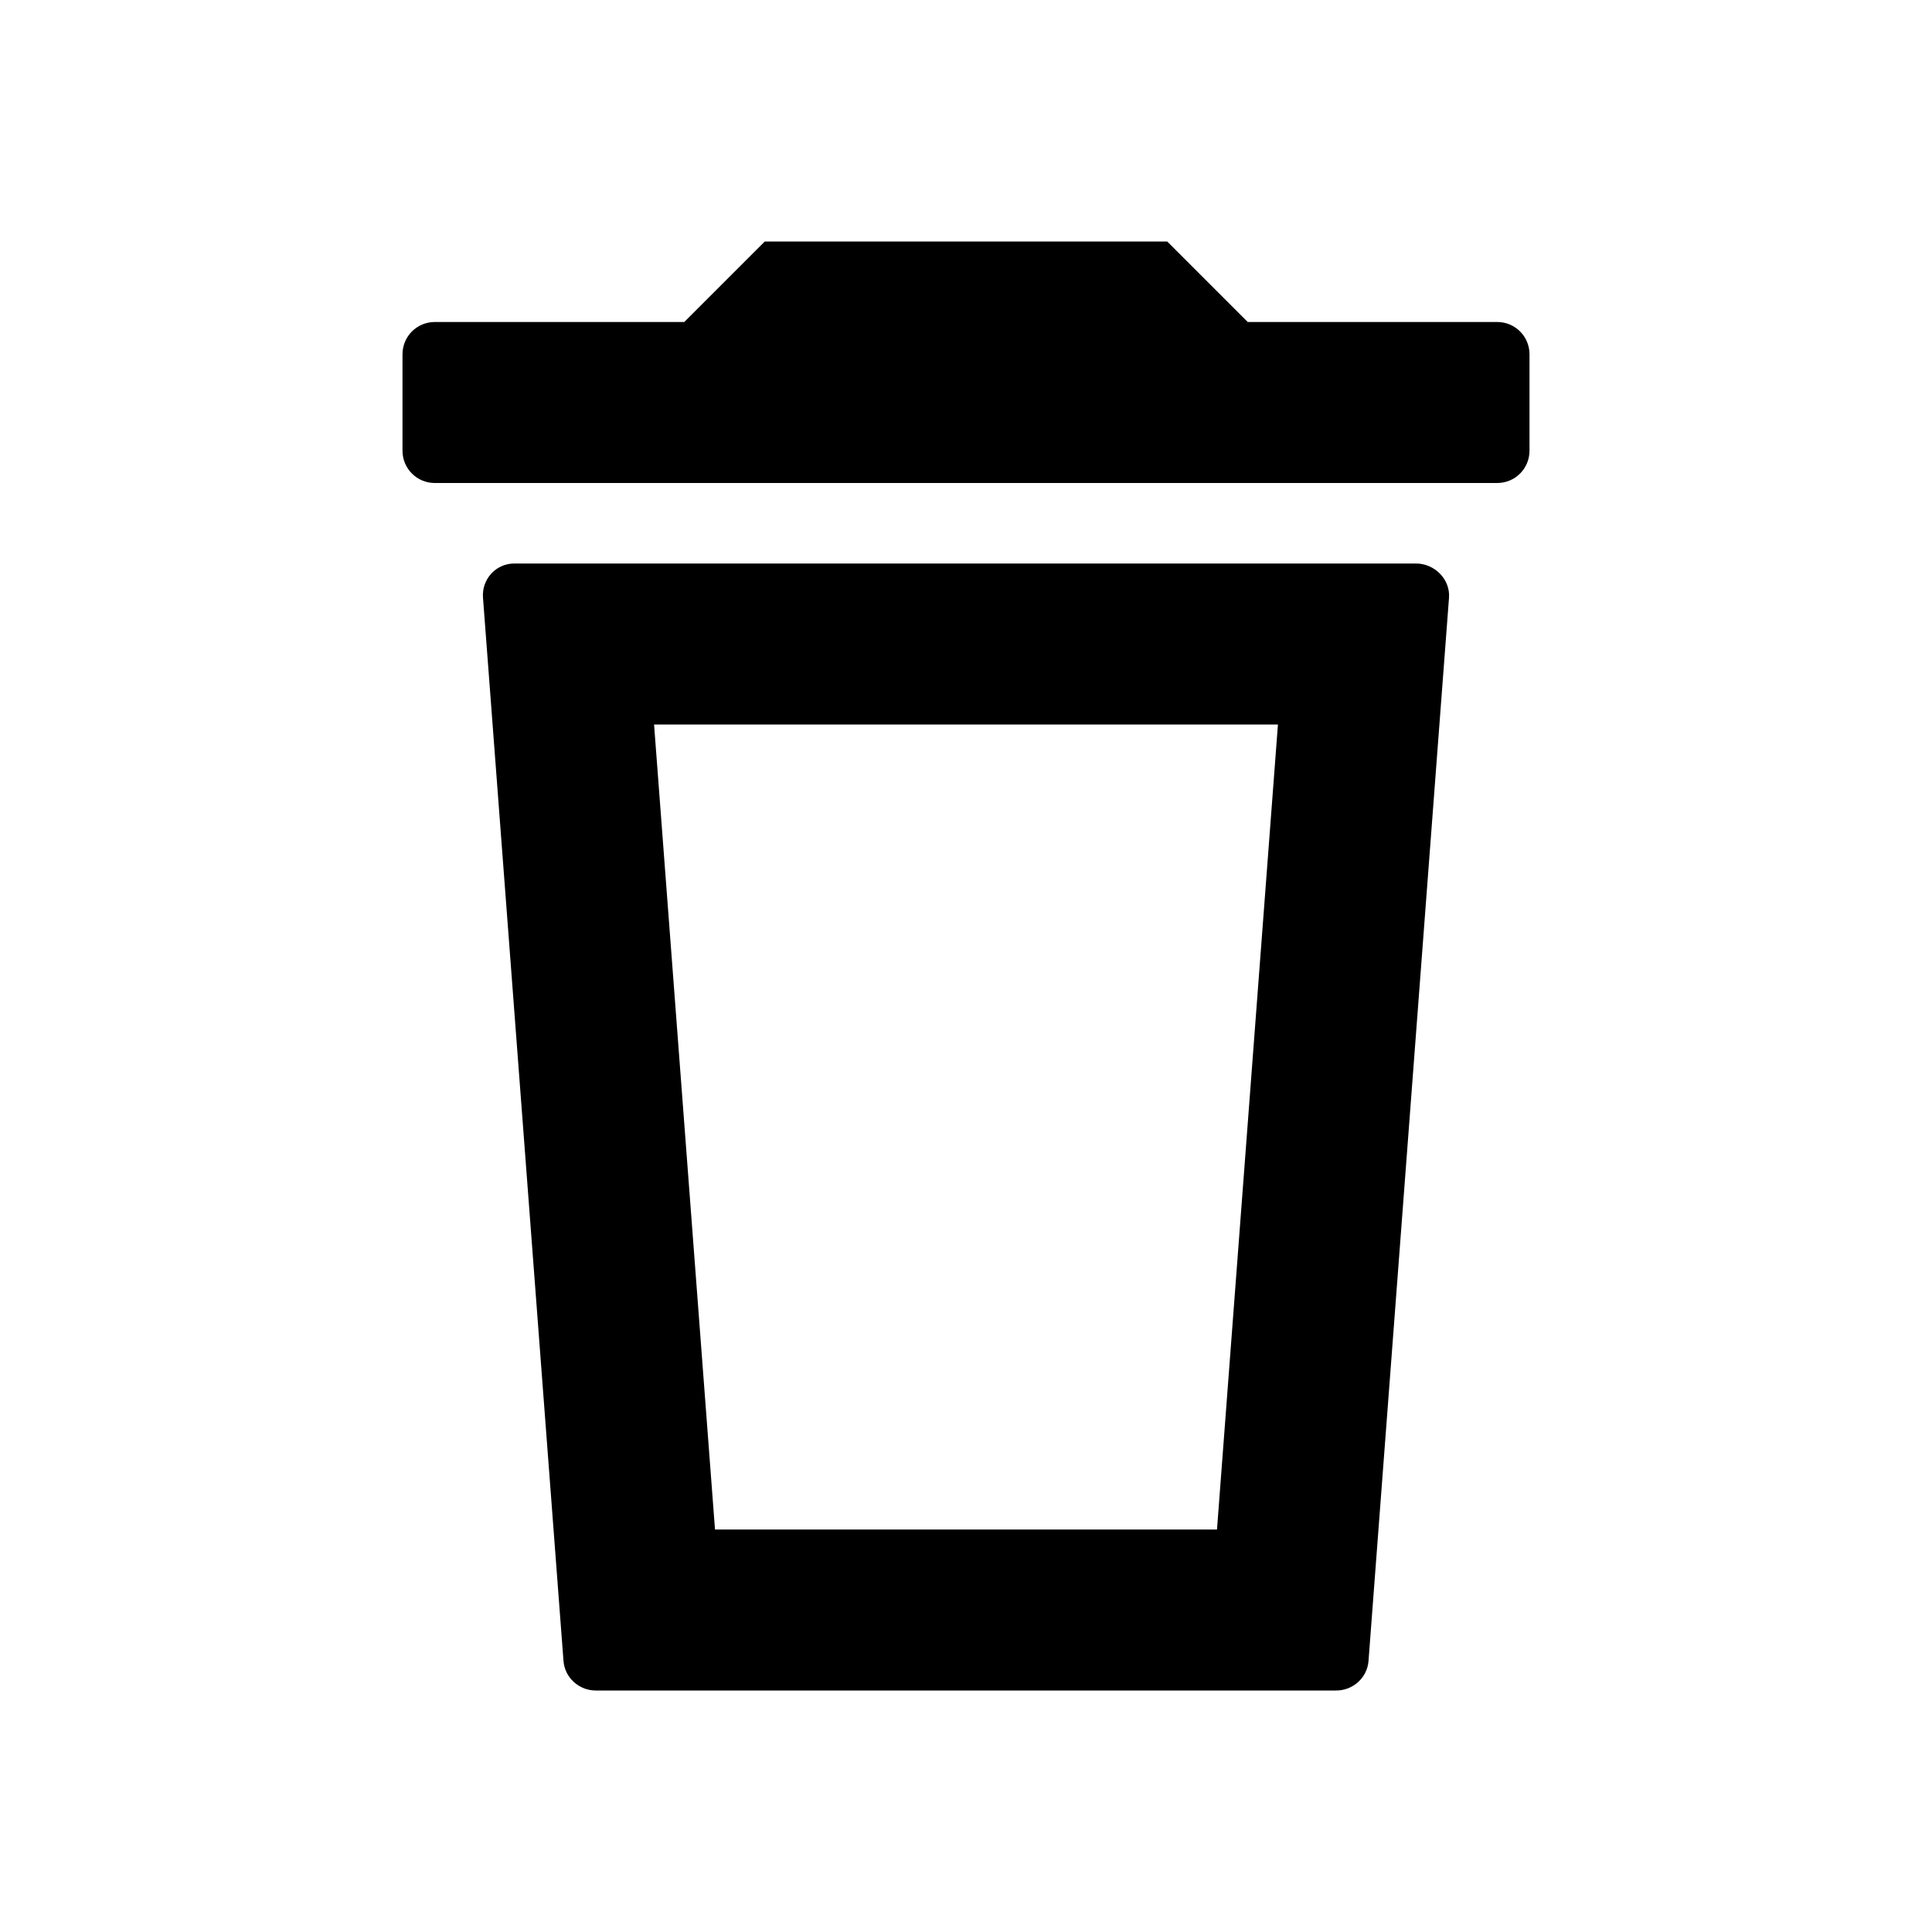 <?xml version="1.0" encoding="utf-8"?>
<!-- Generator: Adobe Illustrator 25.4.1, SVG Export Plug-In . SVG Version: 6.00 Build 0)  -->
<svg version="1.1" id="Delete" xmlns="http://www.w3.org/2000/svg" xmlns:xlink="http://www.w3.org/1999/xlink" x="0px" y="0px"
	 viewBox="0 0 24 24" style="enable-background:new 0 0 24 24;" xml:space="preserve">
<path d="M14.5,3h-5l-1,1H5.401C5.179,4,5,4.179,5,4.401v1.198C5,5.821,5.179,6,5.401,6h13.198C18.821,6,19,5.821,19,5.599V4.401
	C19,4.179,18.821,4,18.599,4H15.5L14.5,3L14.5,3z M15.875,9l-0.757,10H8.882L8.125,9H15.875 M17.59,7H6.39
	C6.159,7,5.982,7.196,6,7.426l1,13.208C7.016,20.841,7.193,21,7.4,21h9.2c0.207,0,0.384-0.159,0.4-0.365l1-13.208
	C18.018,7.196,17.82,7,17.59,7L17.59,7z"/>
</svg>
